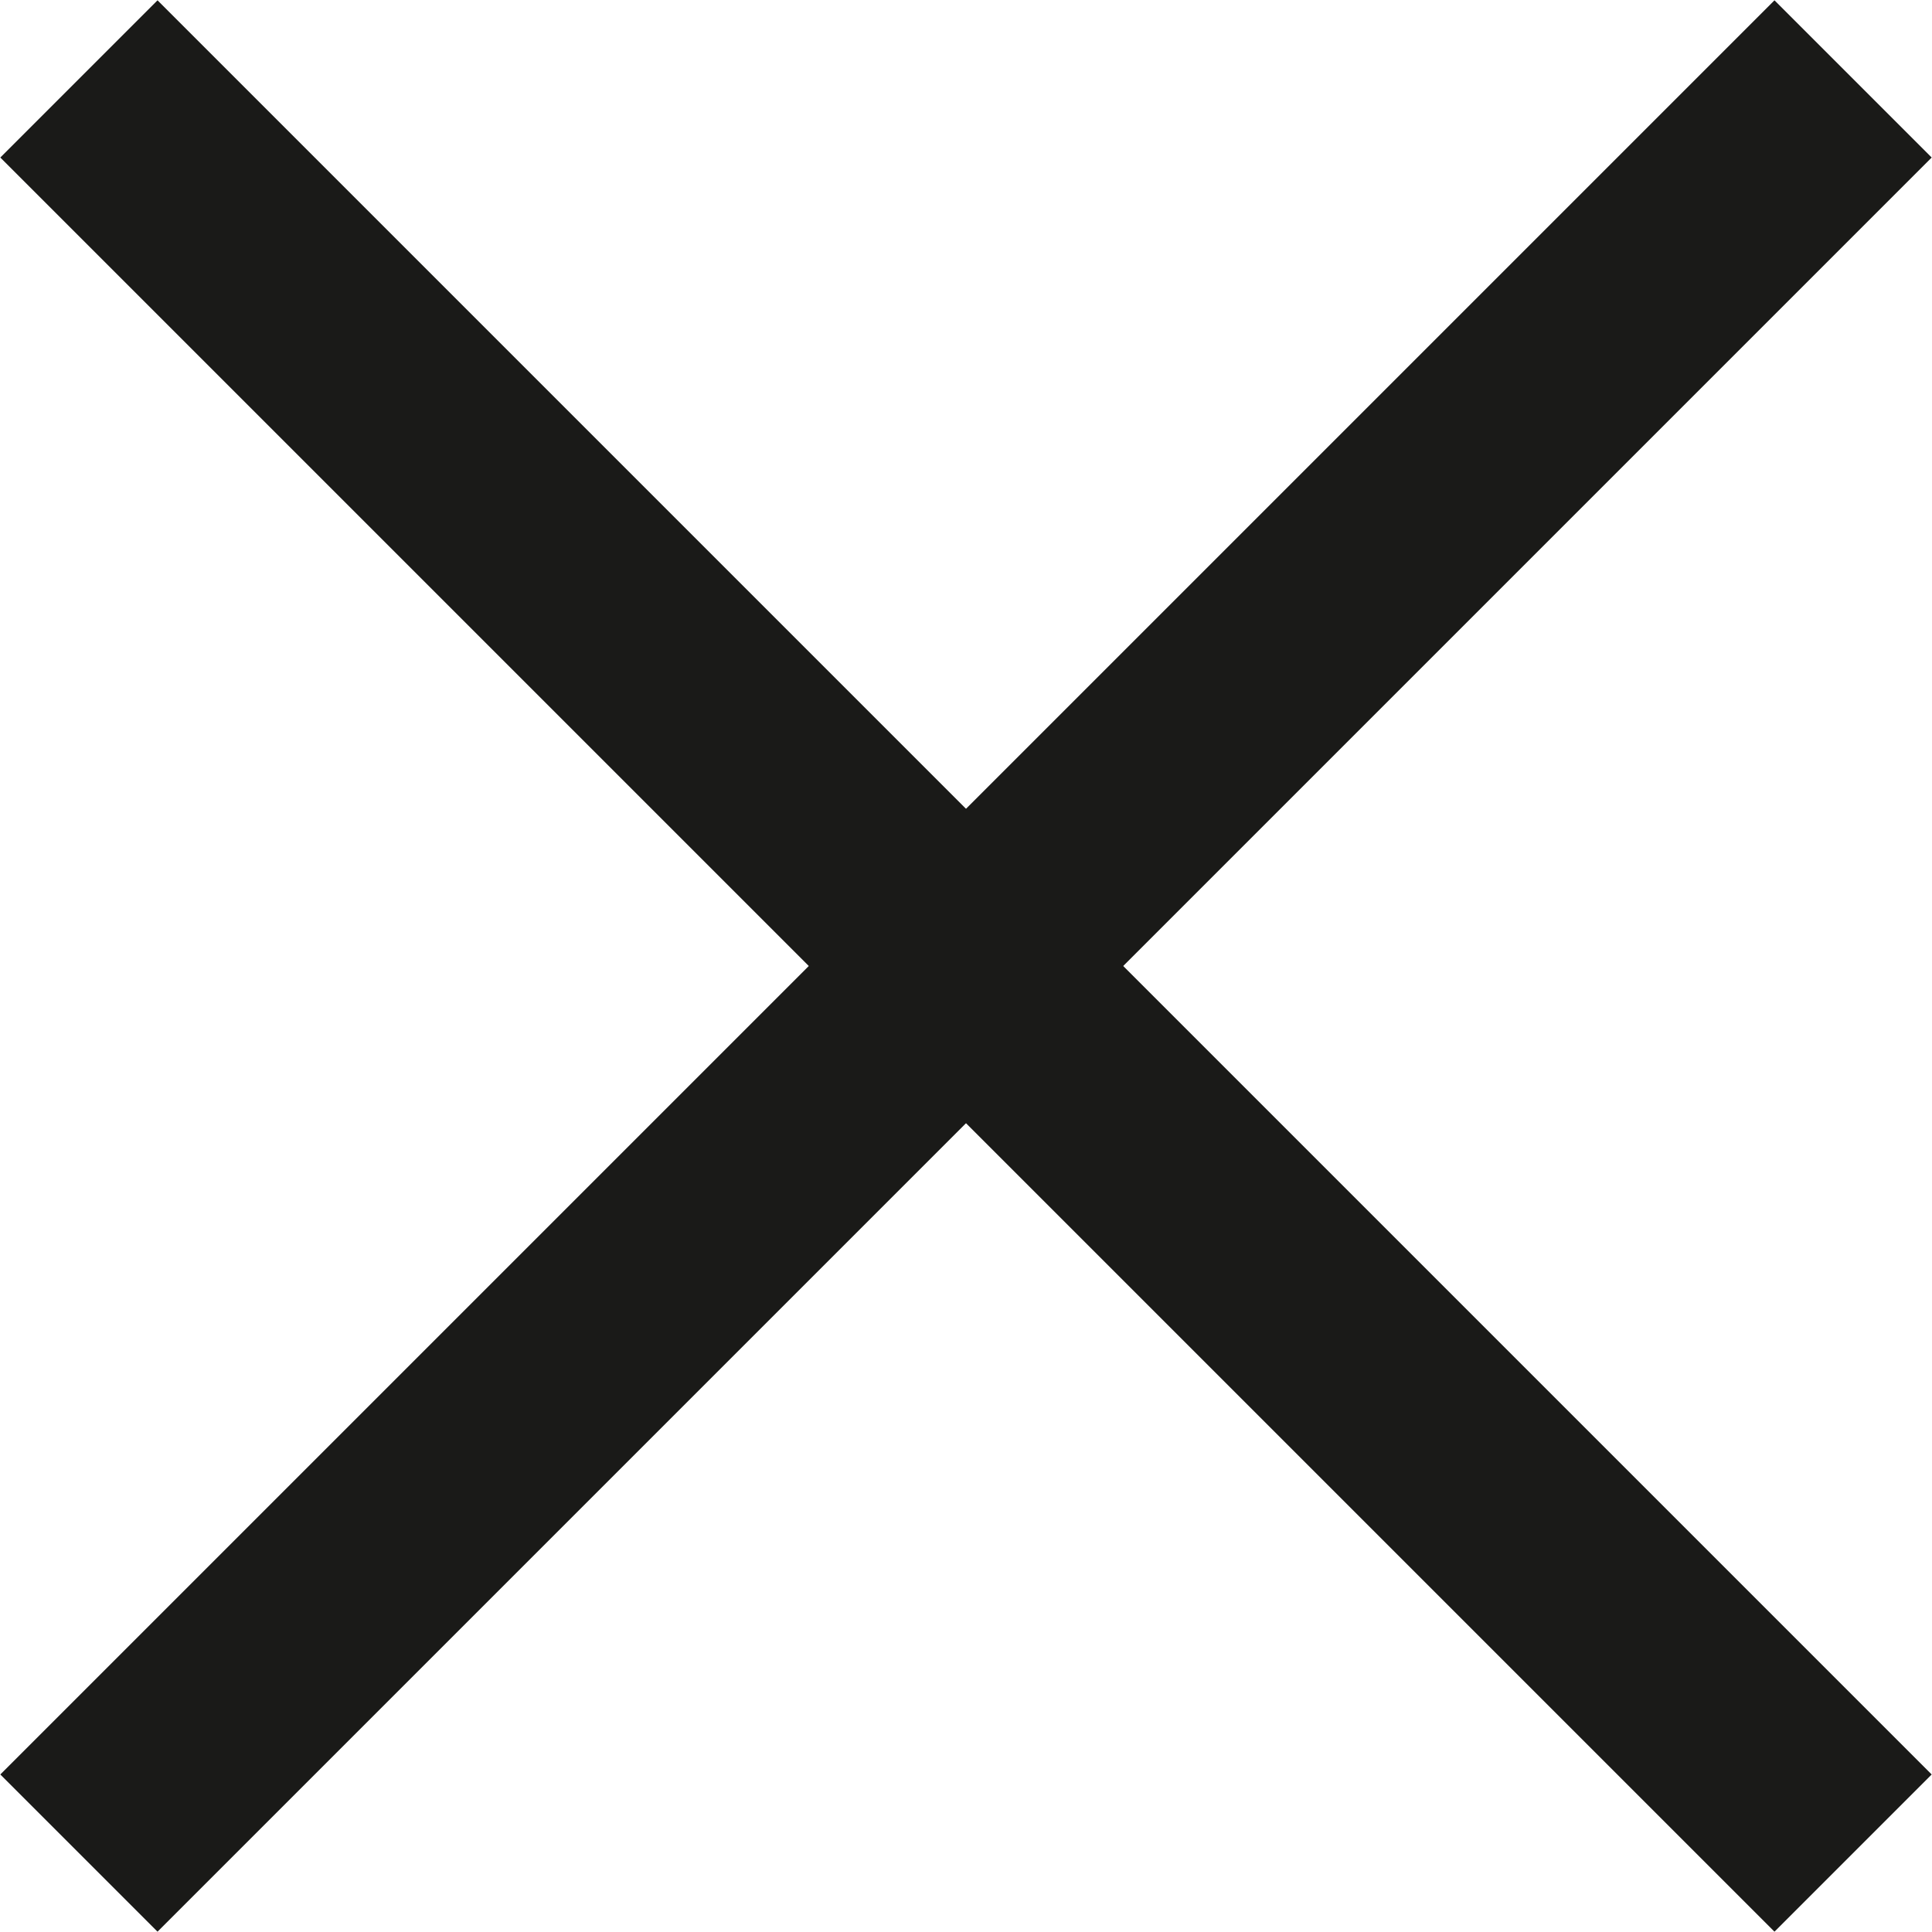 <svg id="Ebene_1" data-name="Ebene 1" xmlns="http://www.w3.org/2000/svg" viewBox="0 0 17.38 17.38"><defs><style>.cls-1{fill:none;stroke:#1a1a18;stroke-miterlimit:10;stroke-width:2px;}</style></defs><line class="cls-1" x1="0.71" y1="0.71" x2="16.67" y2="16.67"/><line class="cls-1" x1="16.67" y1="0.71" x2="0.71" y2="16.67"/></svg>